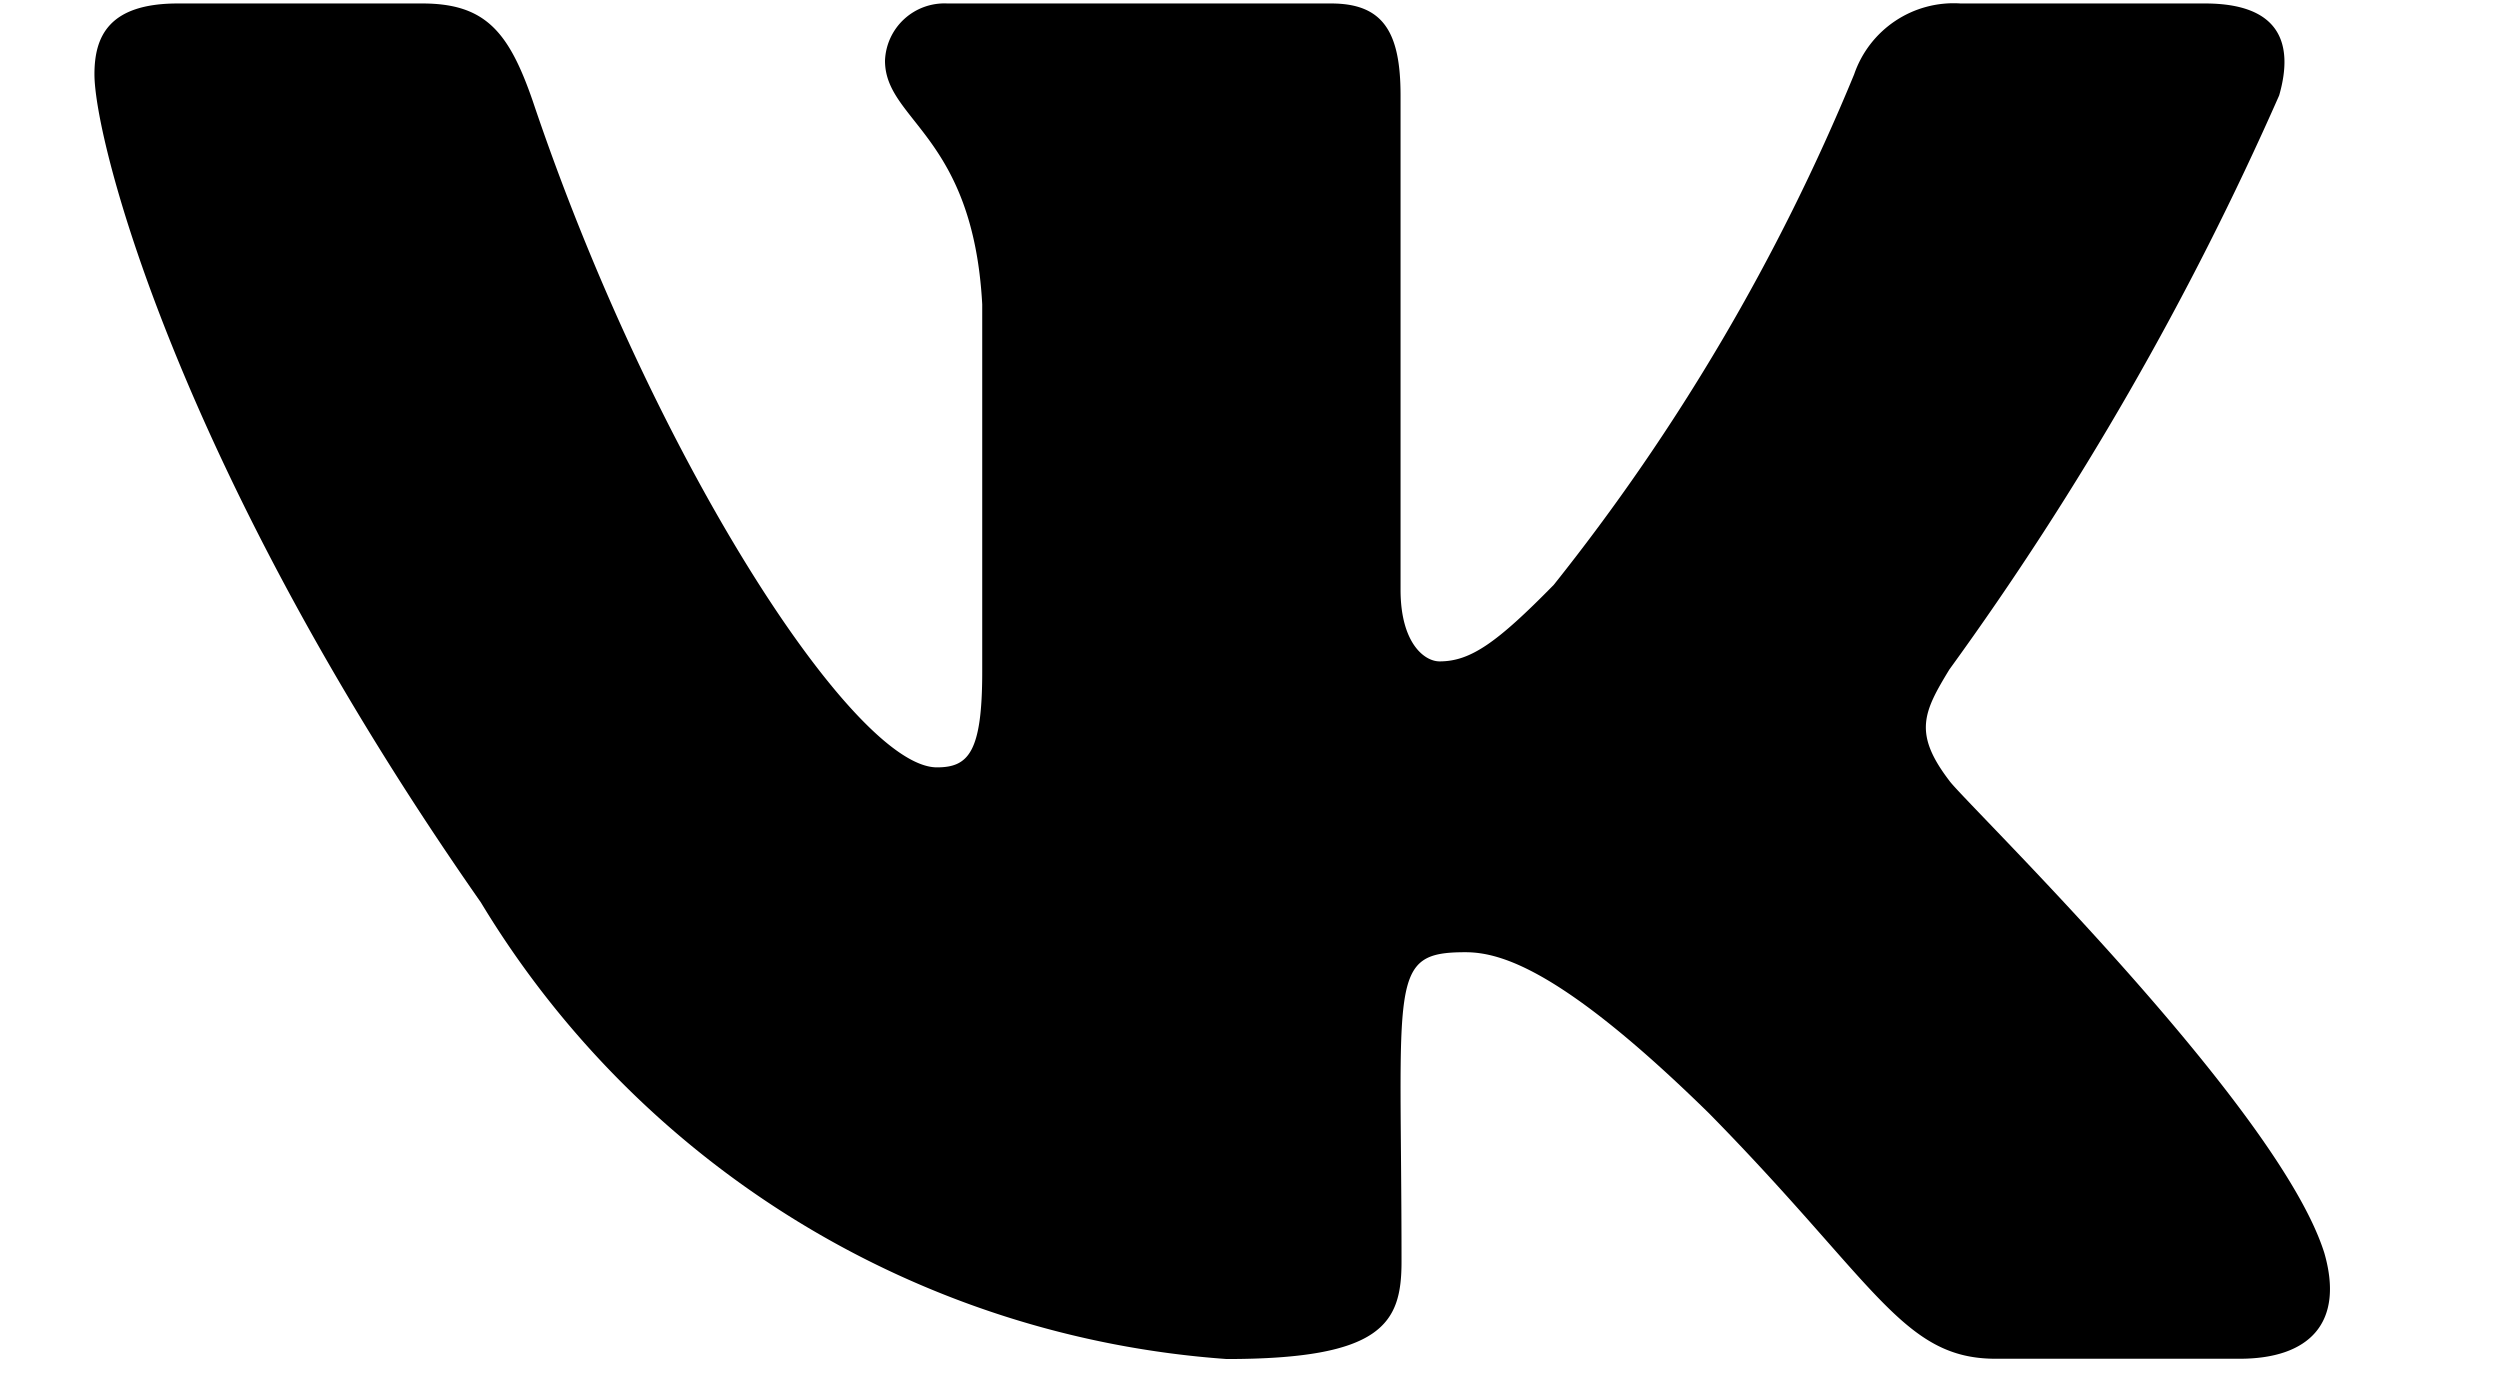 <svg viewBox="0 0 18 10" xmlns="http://www.w3.org/2000/svg"><path d="M16.41.687c.109-.38 0-.662-.534-.662h-1.76a.757.757 0 0 0-.766.51 15.135 15.135 0 0 1-2.163 3.676c-.41.418-.6.551-.822.551-.111 0-.281-.134-.281-.516V.687c0-.458-.126-.662-.5-.662H6.82a.428.428 0 0 0-.448.412c0 .433.634.534.7 1.754v2.647c0 .58-.1.687-.326.687-.6 0-2.05-2.239-2.911-4.8-.173-.5-.343-.7-.795-.7H1.28c-.5 0-.6.241-.6.51 0 .476.6 2.84 2.782 5.962a6.838 6.838 0 0 0 5.37 3.288c1.12 0 1.259-.256 1.259-.7 0-2.037-.1-2.229.46-2.229.26 0 .708.134 1.755 1.161 1.2 1.221 1.393 1.766 2.062 1.766h1.757c.5 0 .756-.256.61-.762-.335-1.065-2.6-3.255-2.7-3.4-.261-.342-.186-.494 0-.8A22.472 22.472 0 0 0 16.41.687z"/></svg>

